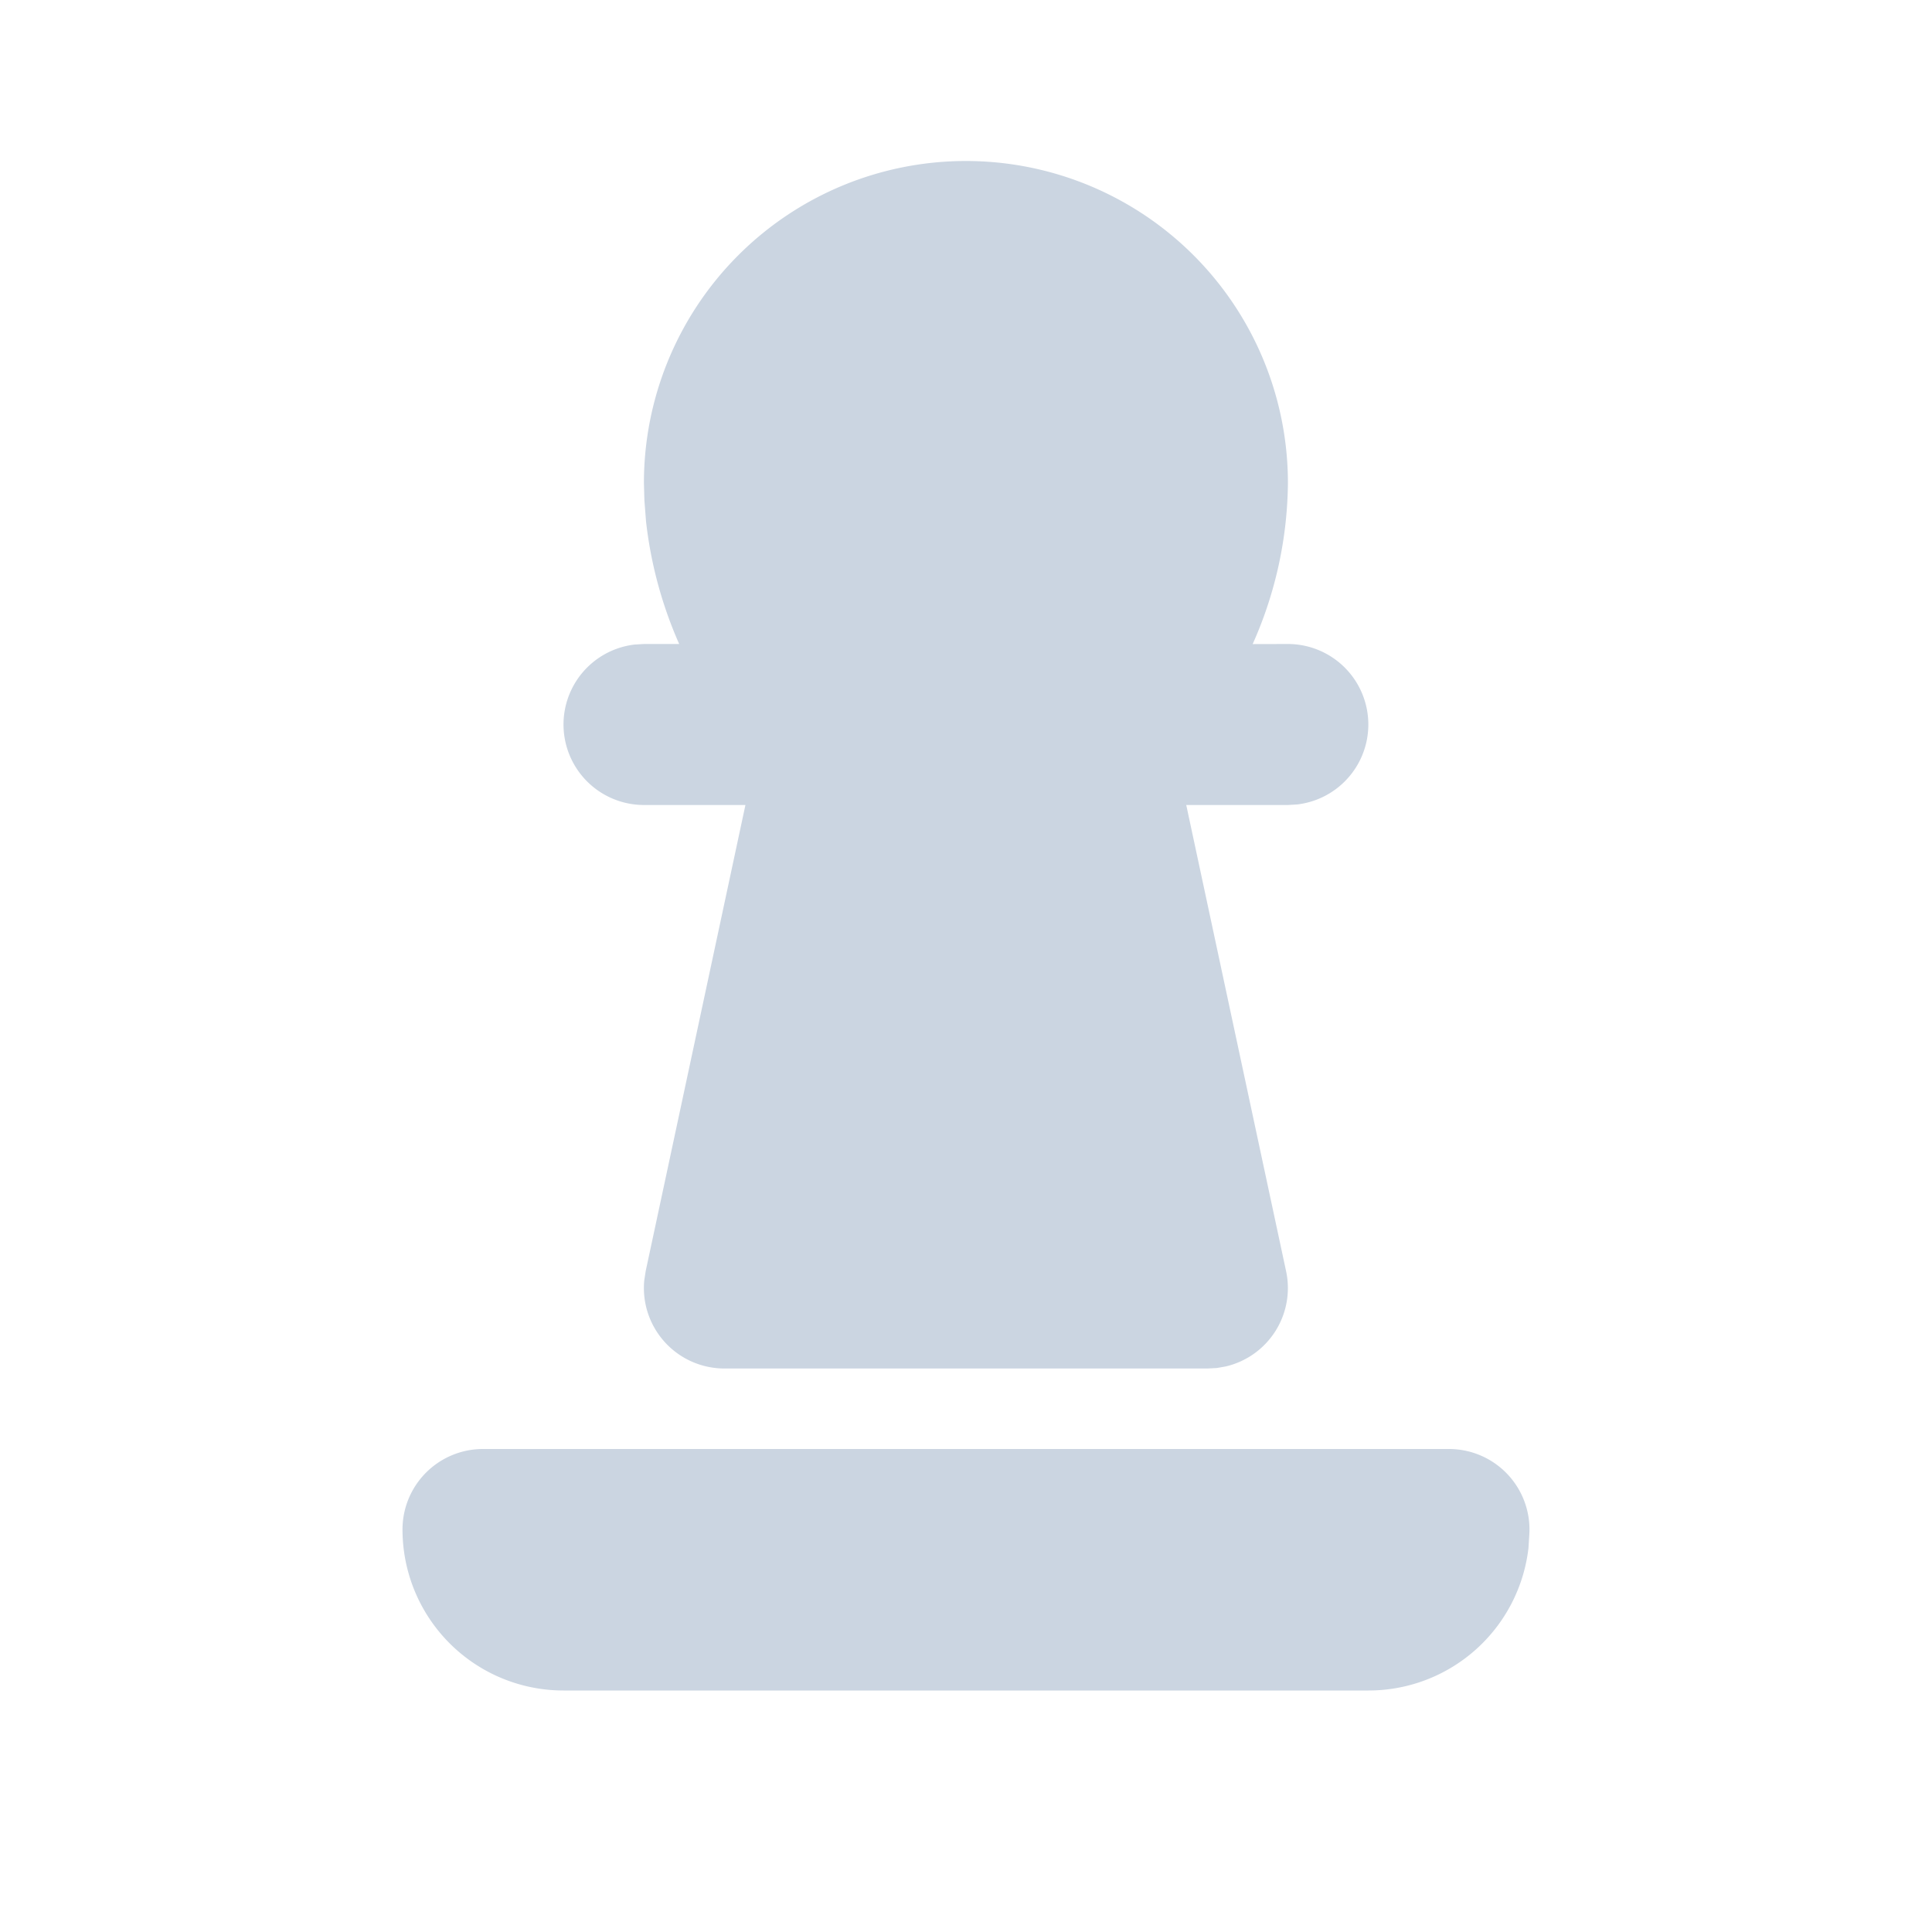 <svg xmlns="http://www.w3.org/2000/svg" fill="none" viewBox="0 0 24 24"><g fill="#cbd5e1" clip-path="url(#a)"><path d="M11.999 2a4 4 0 0 1 4 4 5 5 0 0 1-.438 2.001L15.999 8a1 1 0 0 1 .117 1.993l-.117.007h-1.263l1.24 5.79a1 1 0 0 1-.747 1.184l-.113.02-.117.006h-6a1 1 0 0 1-.996-1.093l.018-.117L9.26 10H7.999a1 1 0 0 1-.117-1.993L7.999 8h.438a5.2 5.2 0 0 1-.412-1.525l-.02-.259L7.999 6a4 4 0 0 1 4-4M18 18H6a1 1 0 0 0-1 1 2 2 0 0 0 2 2h10a2 2 0 0 0 1.987-1.768l.011-.174A1 1 0 0 0 18 18"/></g><defs><clipPath id="a"><path fill="#fff" d="M0 0h24v24H0z"/></clipPath></defs></svg>